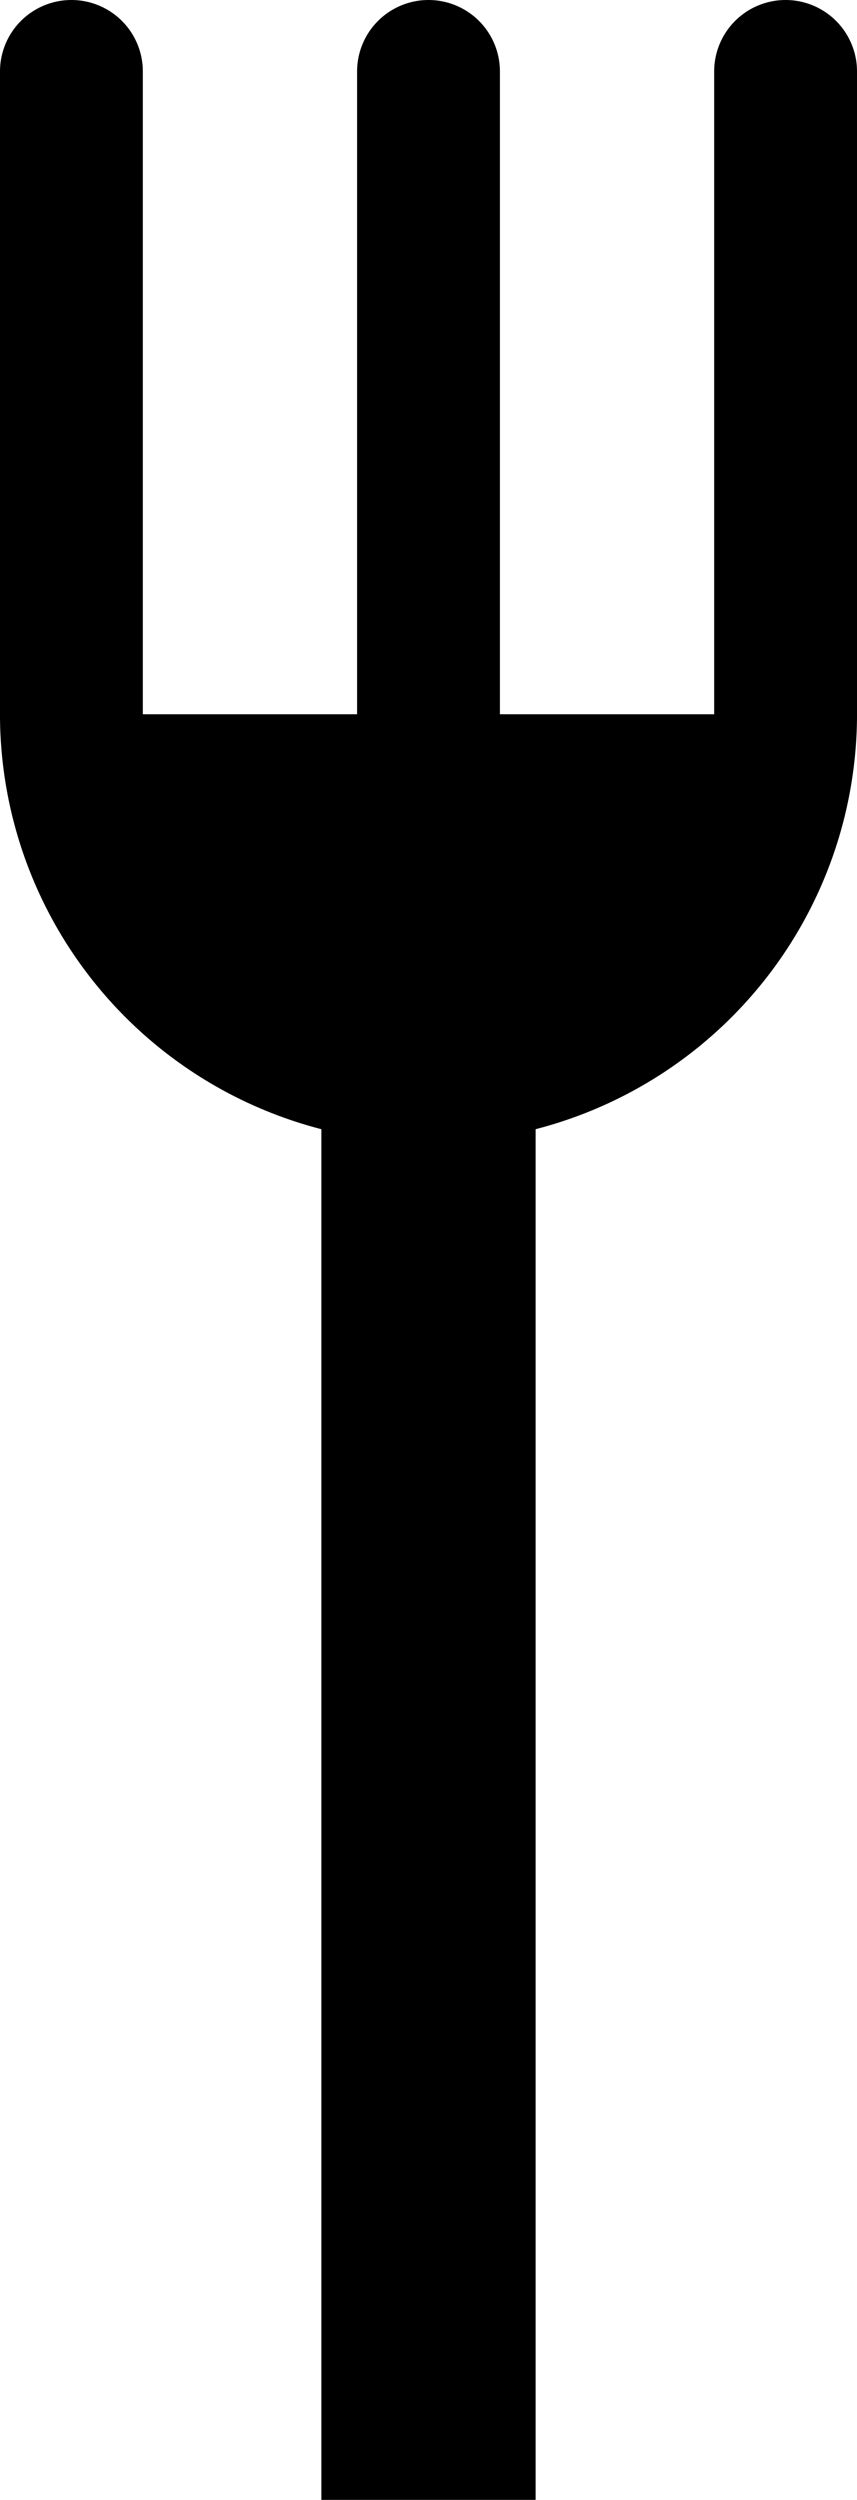 <?xml version="1.0"?>
<!DOCTYPE svg PUBLIC "-//W3C//DTD SVG 1.1//EN" "http://www.w3.org/Graphics/SVG/1.1/DTD/svg11.dtd">
<!-- Based on https://thenounproject.com/term/cutlery/175142/ -->
<svg xmlns="http://www.w3.org/2000/svg" viewBox="-150,-400 300 875">
	<rect id="handle" width="75" height="500" x="-37.5" y="-25" />
	<path id="base" d="M-150,-150 a 1,1 0 0 0 300,0" />
	<line id="left"   y2="225" stroke-width="50" transform="translate(-125, -375)" stroke="black" stroke-linecap="round" />
	<line id="middle" y2="225" stroke-width="50" transform="translate(   0, -375)" stroke="black" stroke-linecap="round" />
	<line id="right"  y2="225" stroke-width="50" transform="translate(+125, -375)" stroke="black" stroke-linecap="round" />
</svg>
